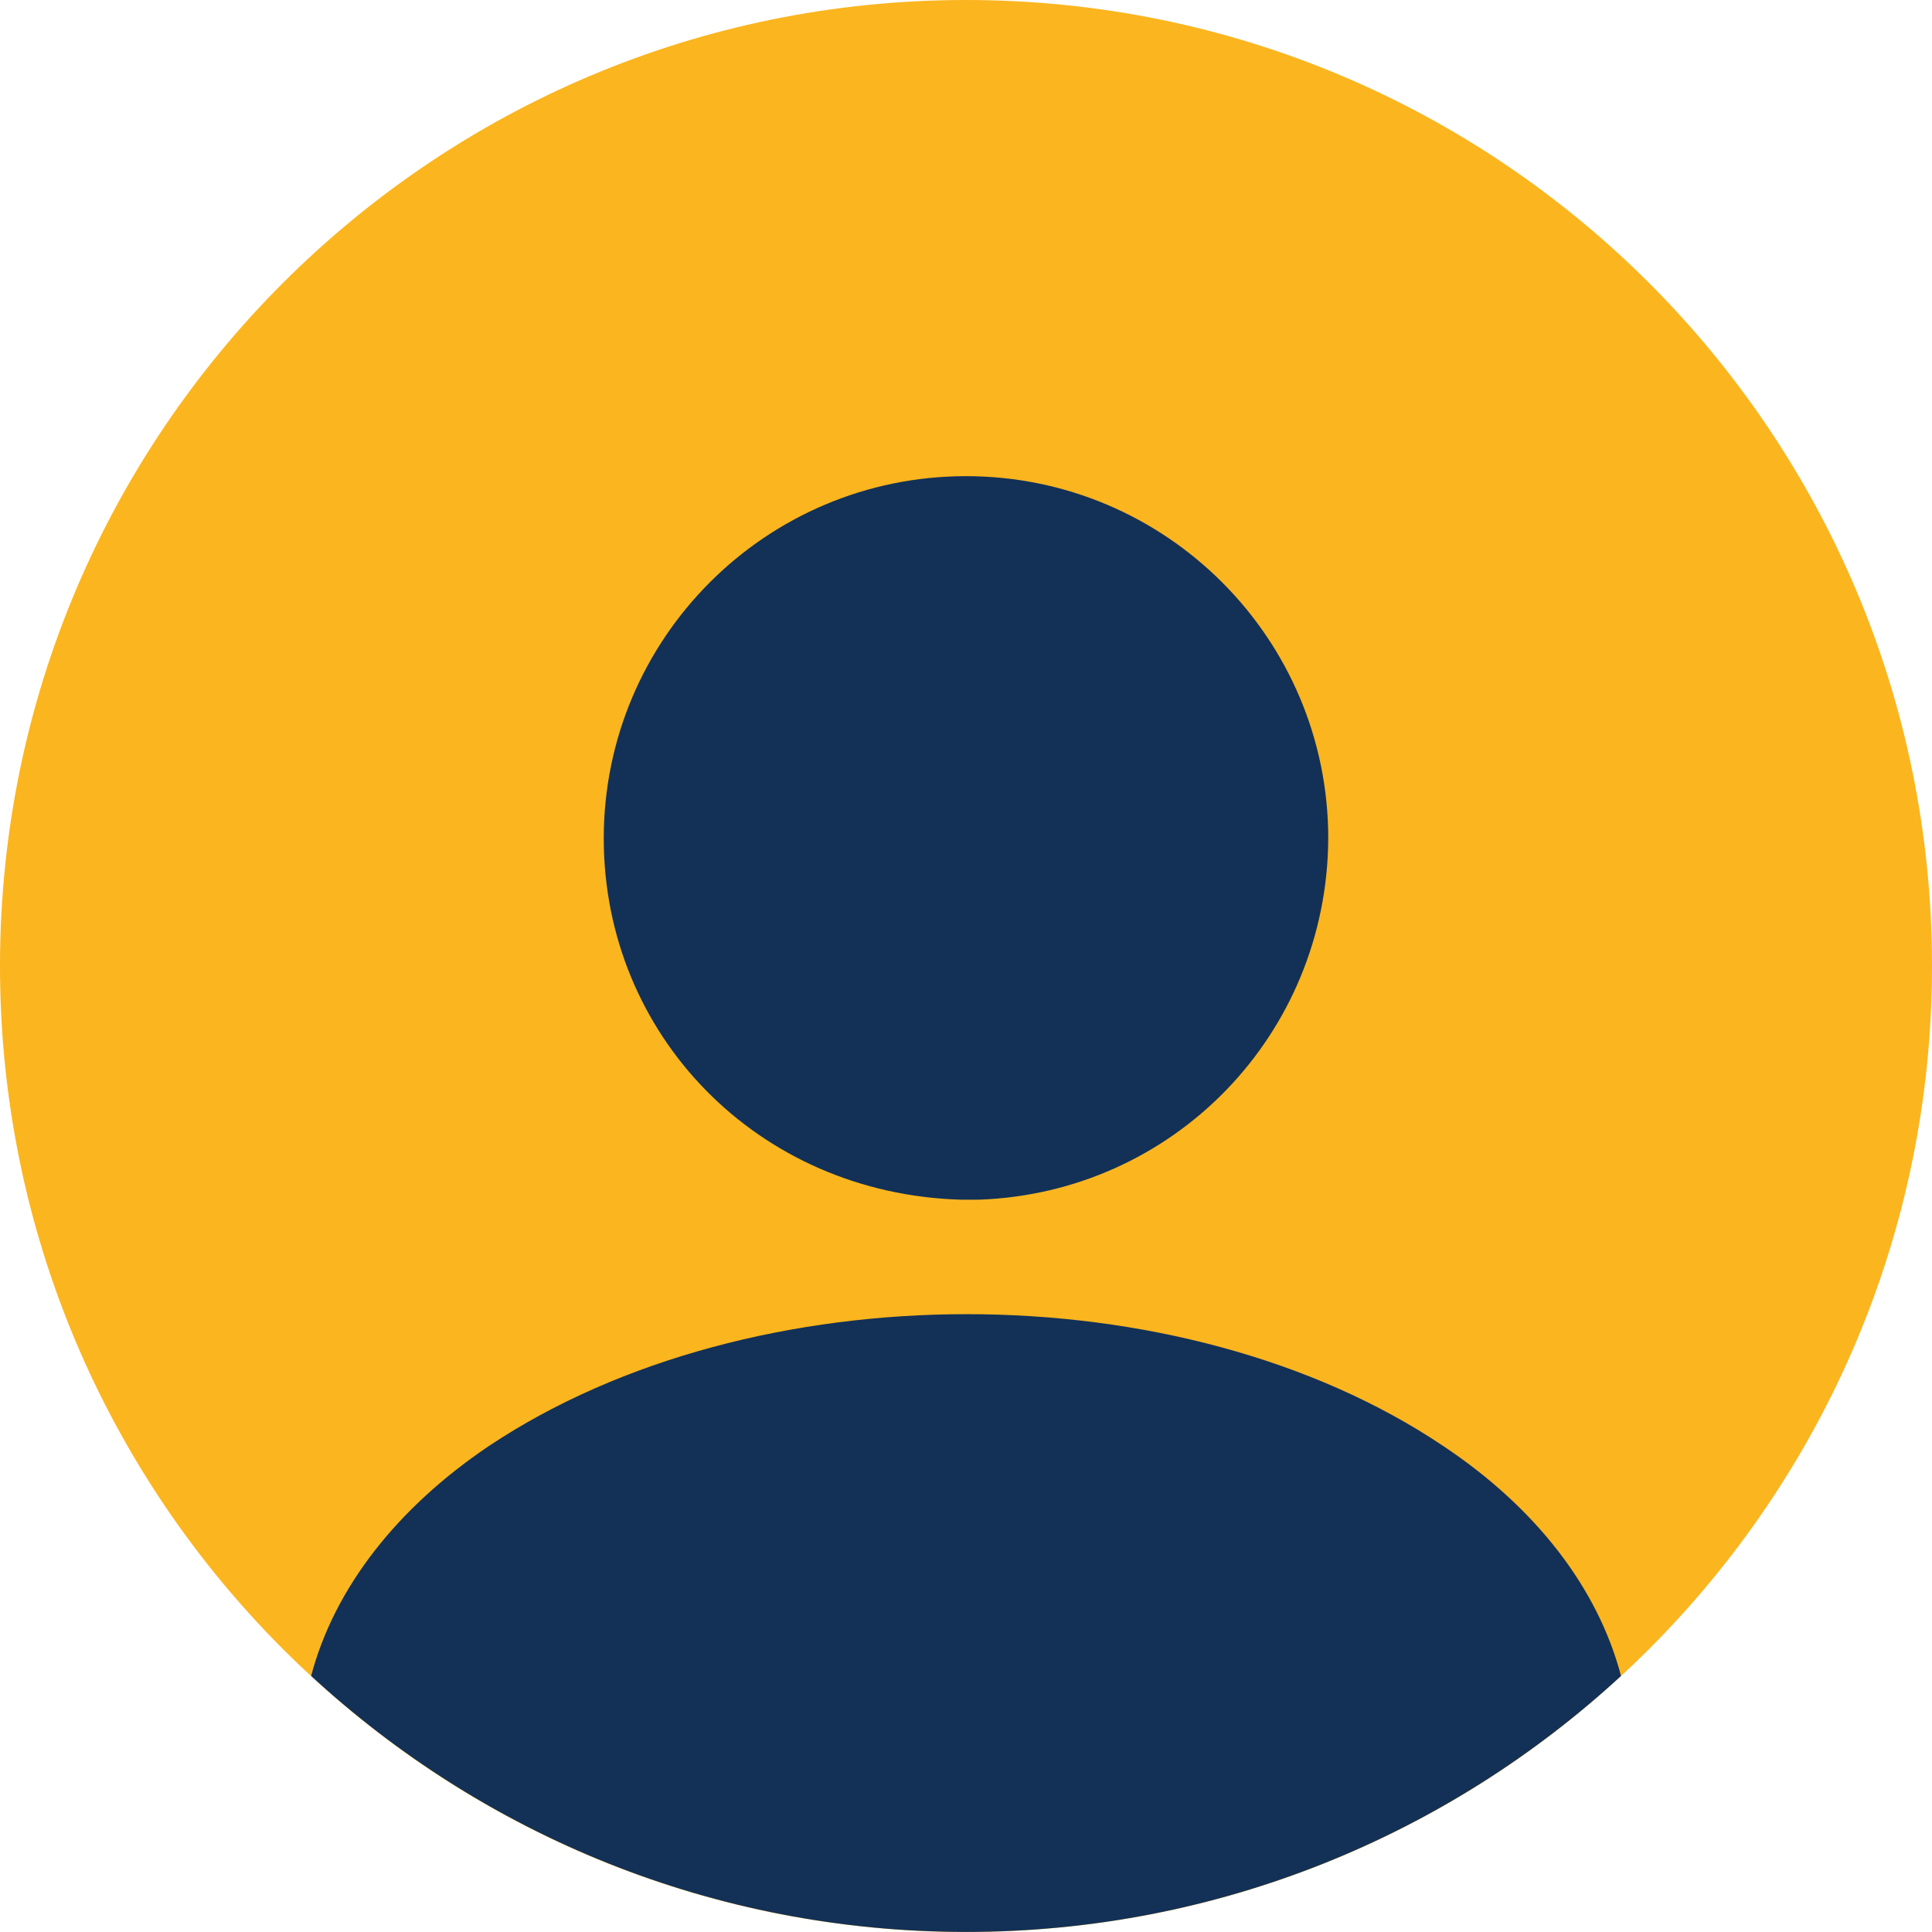 <svg xmlns="http://www.w3.org/2000/svg" width="52" height="52" viewBox="0 0 52 52" fill="none">
  <path d="M26 52C40.359 52 52 40.359 52 26C52 11.641 40.359 0 26 0C11.641 0 0 11.641 0 26C0 40.359 11.641 52 26 52Z" fill="#FBB51F"/>
  <path d="M26 12.816C20.618 12.816 16.25 17.184 16.25 22.566C16.25 27.844 20.384 32.134 25.87 32.29H26.104H26.286H26.338C31.59 32.108 35.724 27.844 35.75 22.566C35.75 17.184 31.382 12.816 26 12.816Z" fill="#133157"/>
  <path d="M43.63 45.108C39.002 49.372 32.814 51.998 26.002 51.998C19.19 51.998 13.002 49.372 8.374 45.108C8.998 42.742 10.688 40.584 13.158 38.92C20.256 34.188 31.8 34.188 38.846 38.92C41.342 40.584 43.006 42.742 43.63 45.108Z" fill="#133157"/>
</svg>